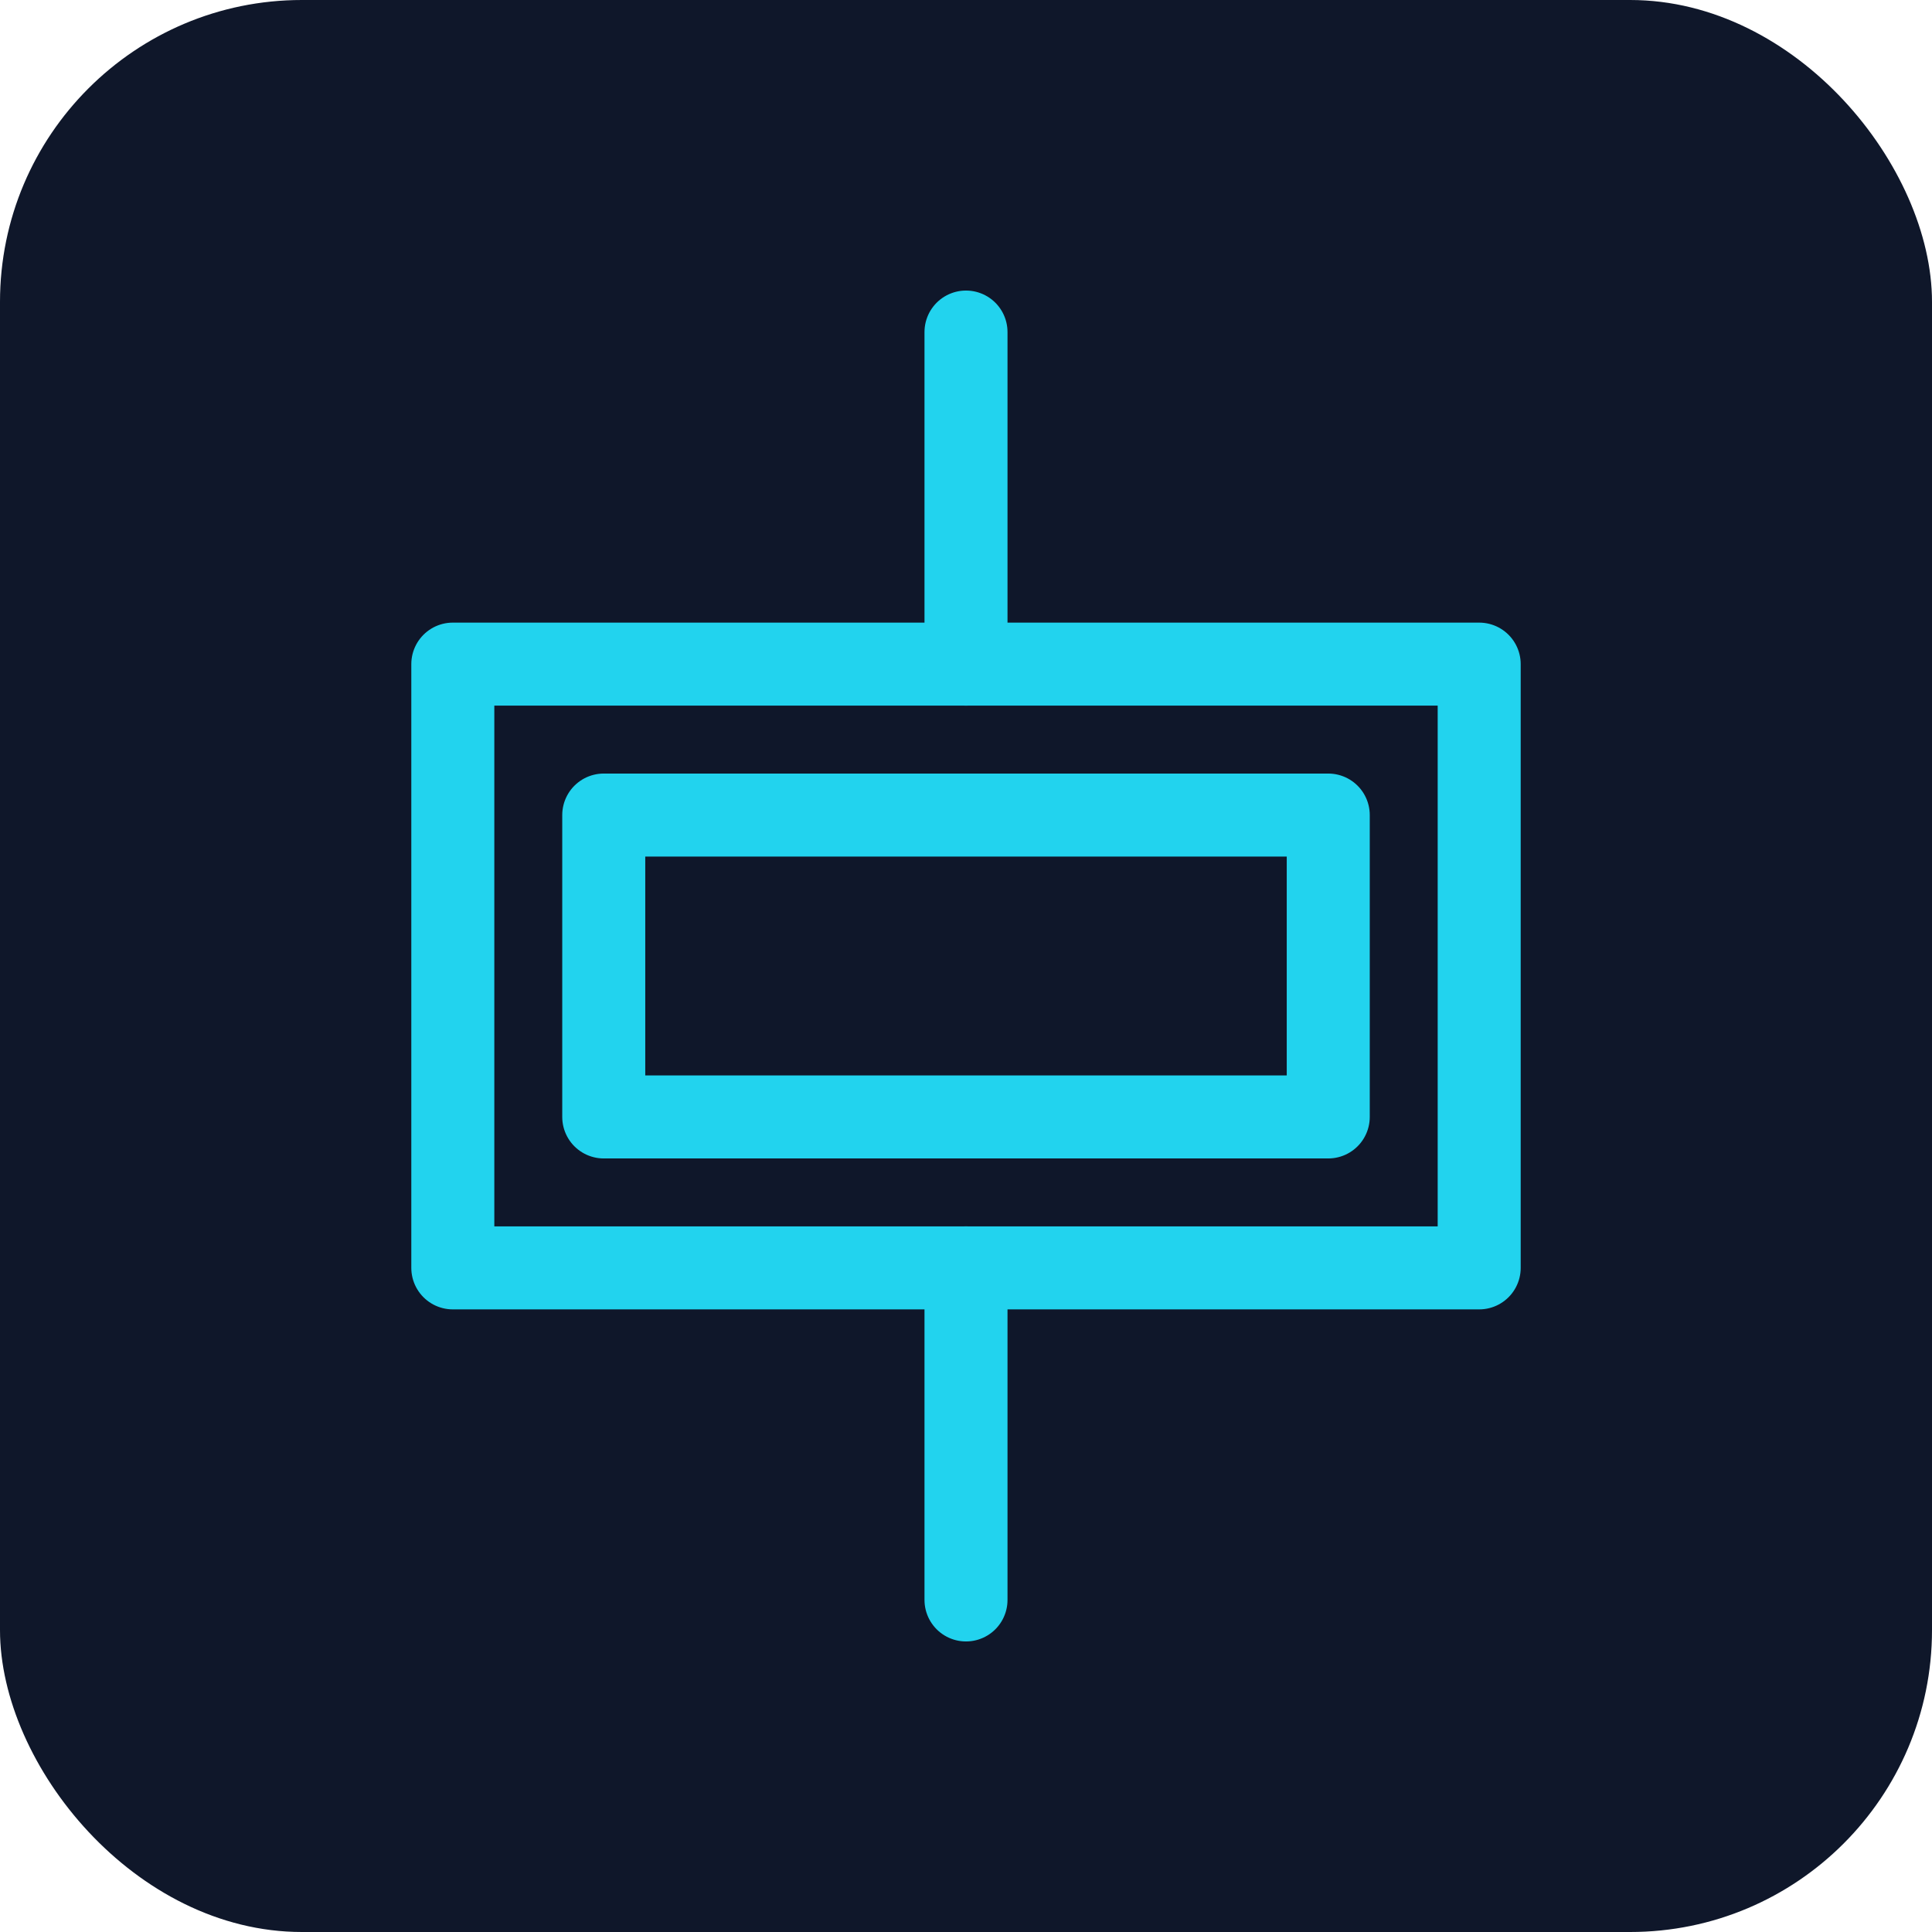 <svg xmlns="http://www.w3.org/2000/svg" viewBox="0 0 512 512">
  <rect width="512" height="512" rx="80" fill="#0f172a" />
  <g fill="none" stroke="#22d3ee" stroke-width="22" stroke-linecap="round" stroke-linejoin="round">
    <path d="M120 176h272v160H120z" />
    <path d="M160 216h192v80H160z" />
    <path d="M256 88v88" />
    <path d="M256 336v88" />
  </g>
</svg>
